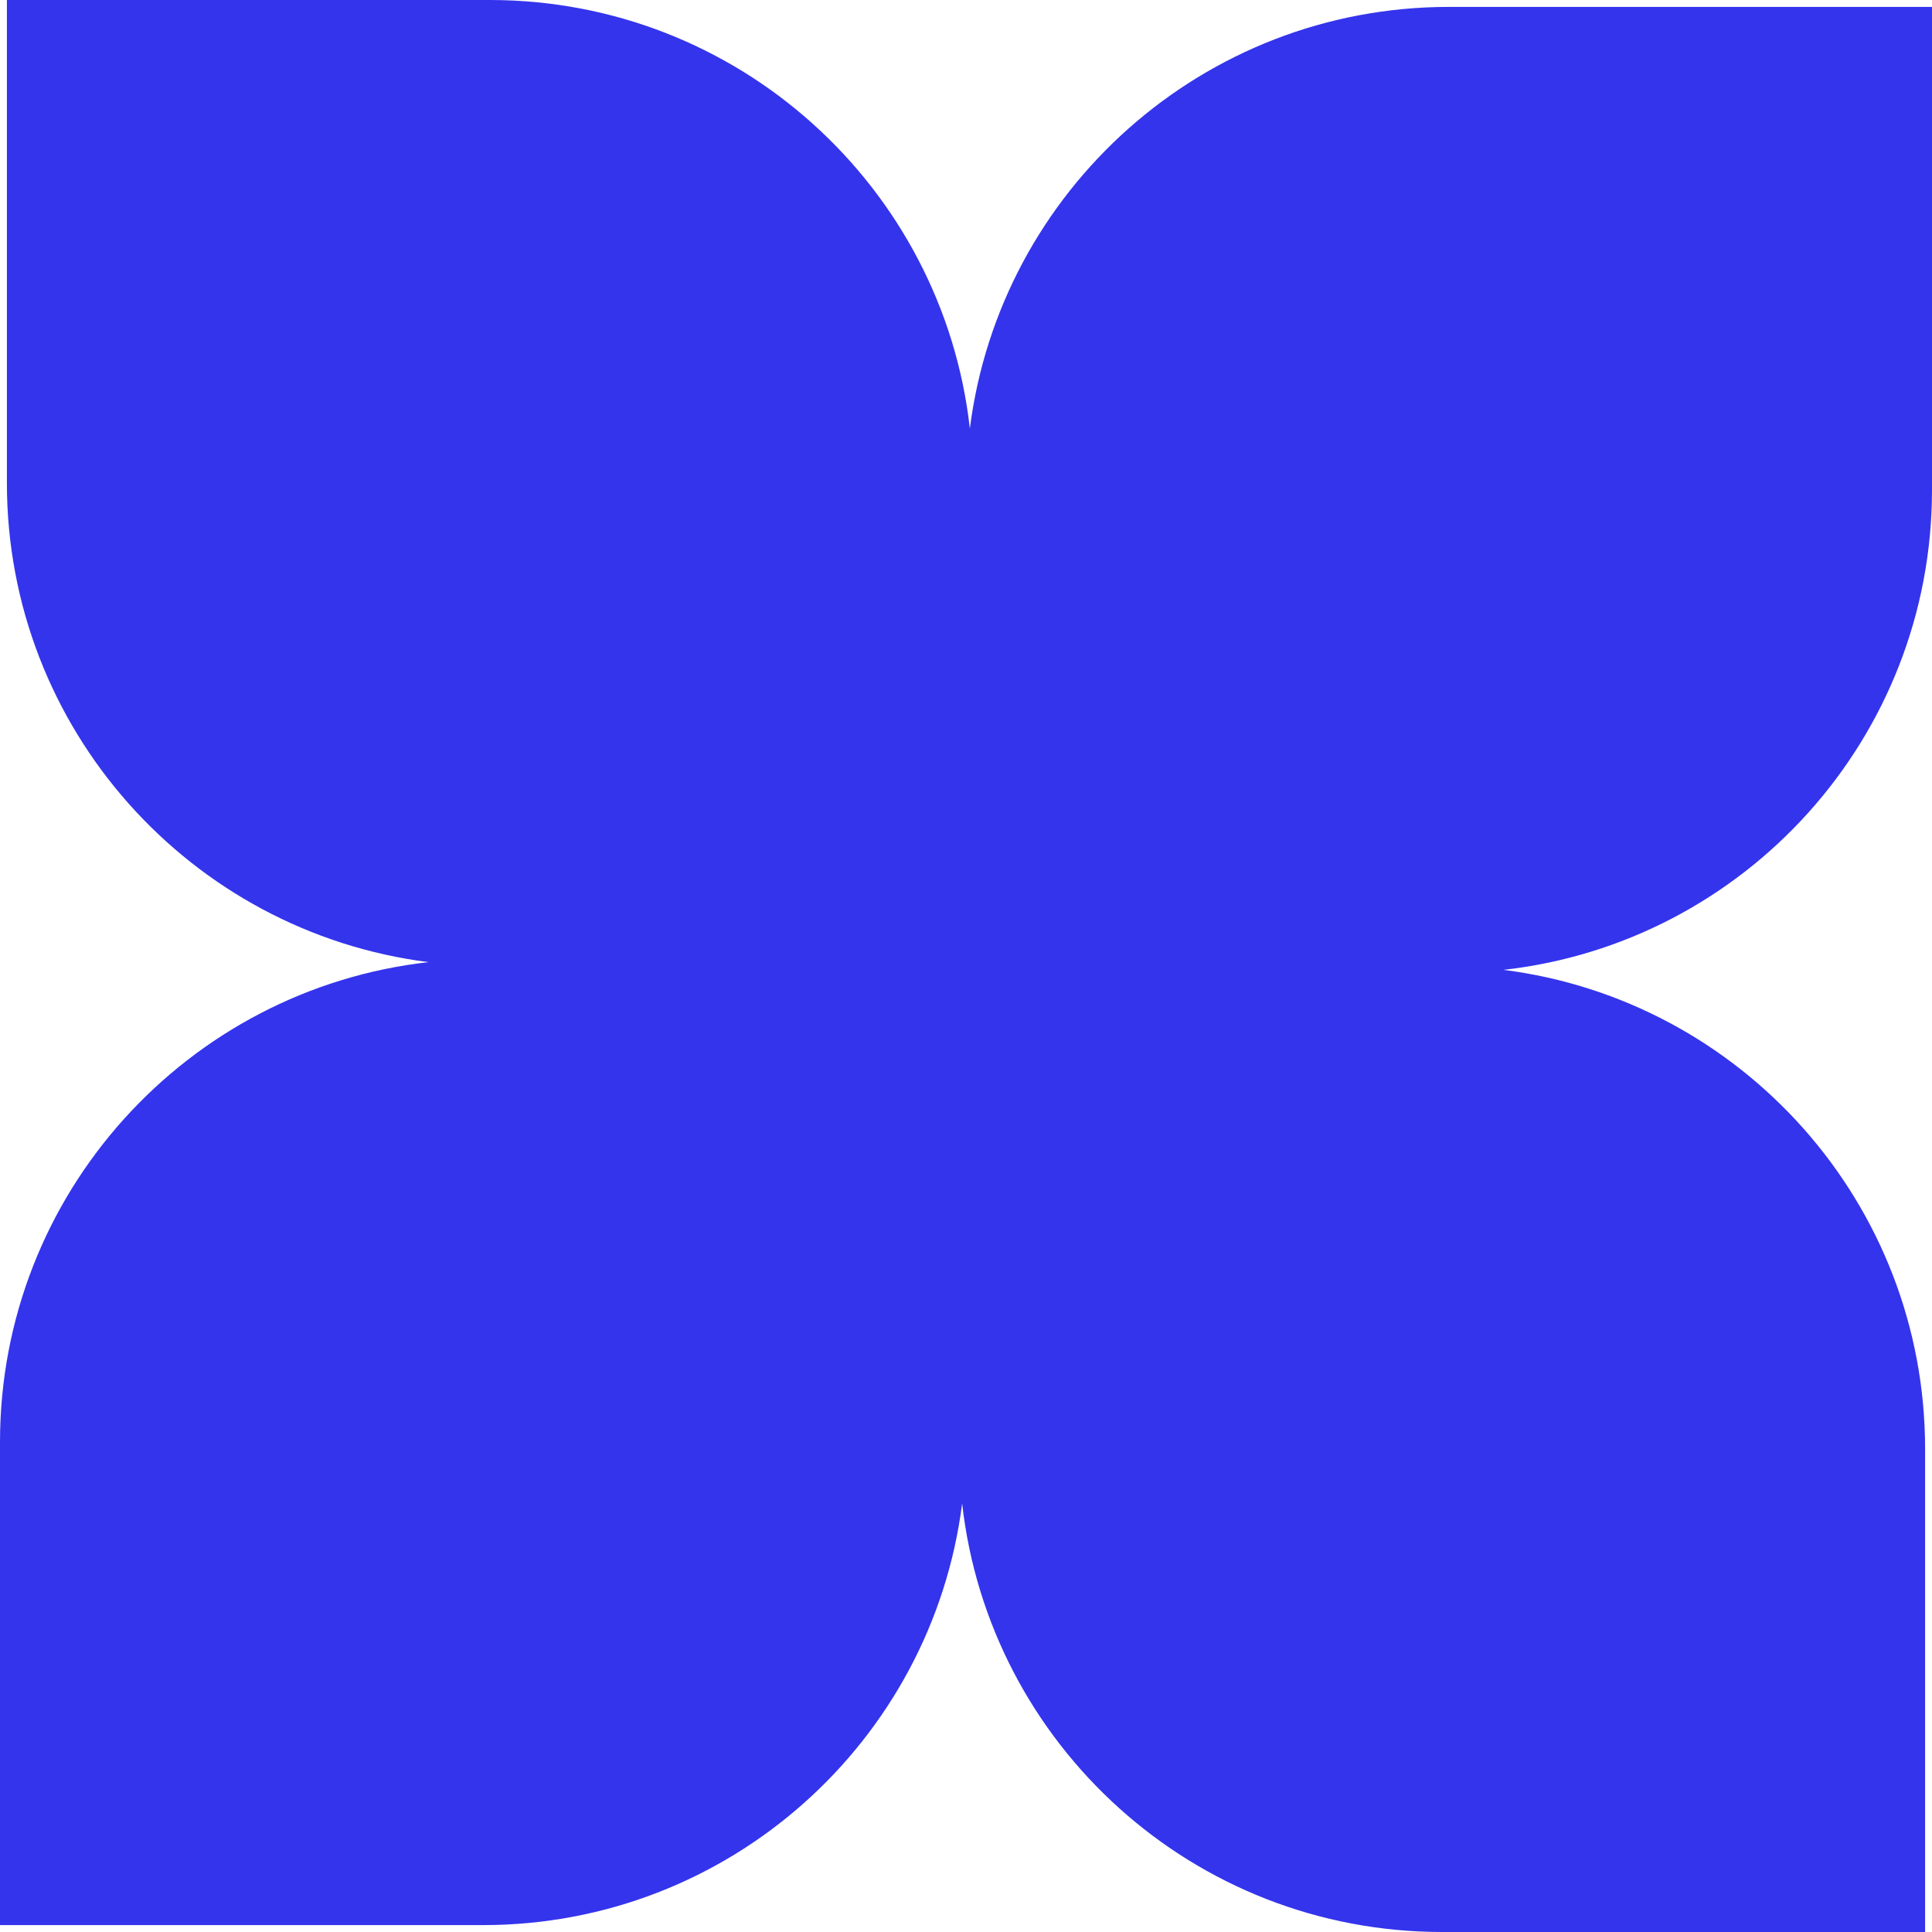 <svg xmlns="http://www.w3.org/2000/svg" width="200" height="200" fill="none" viewBox="0 0 200 200">
  <path fill="#3434ec" fill-rule="evenodd" d="M50.714 0h-50v50c0 25.462 19.033 46.479 43.647 49.6C19.401 102.402 0 123.578 0 149.286v50h50c25.462 0 46.479-19.033 49.6-43.647 2.802 24.96 23.978 44.361 49.686 44.361h50v-50c0-25.462-19.033-46.479-43.647-49.6C180.599 97.598 200 76.422 200 50.714v-50h-50c-25.462 0-46.479 19.033-49.6 43.647C97.598 19.401 76.422 0 50.714 0Z" clip-rule="evenodd"/>
</svg>
